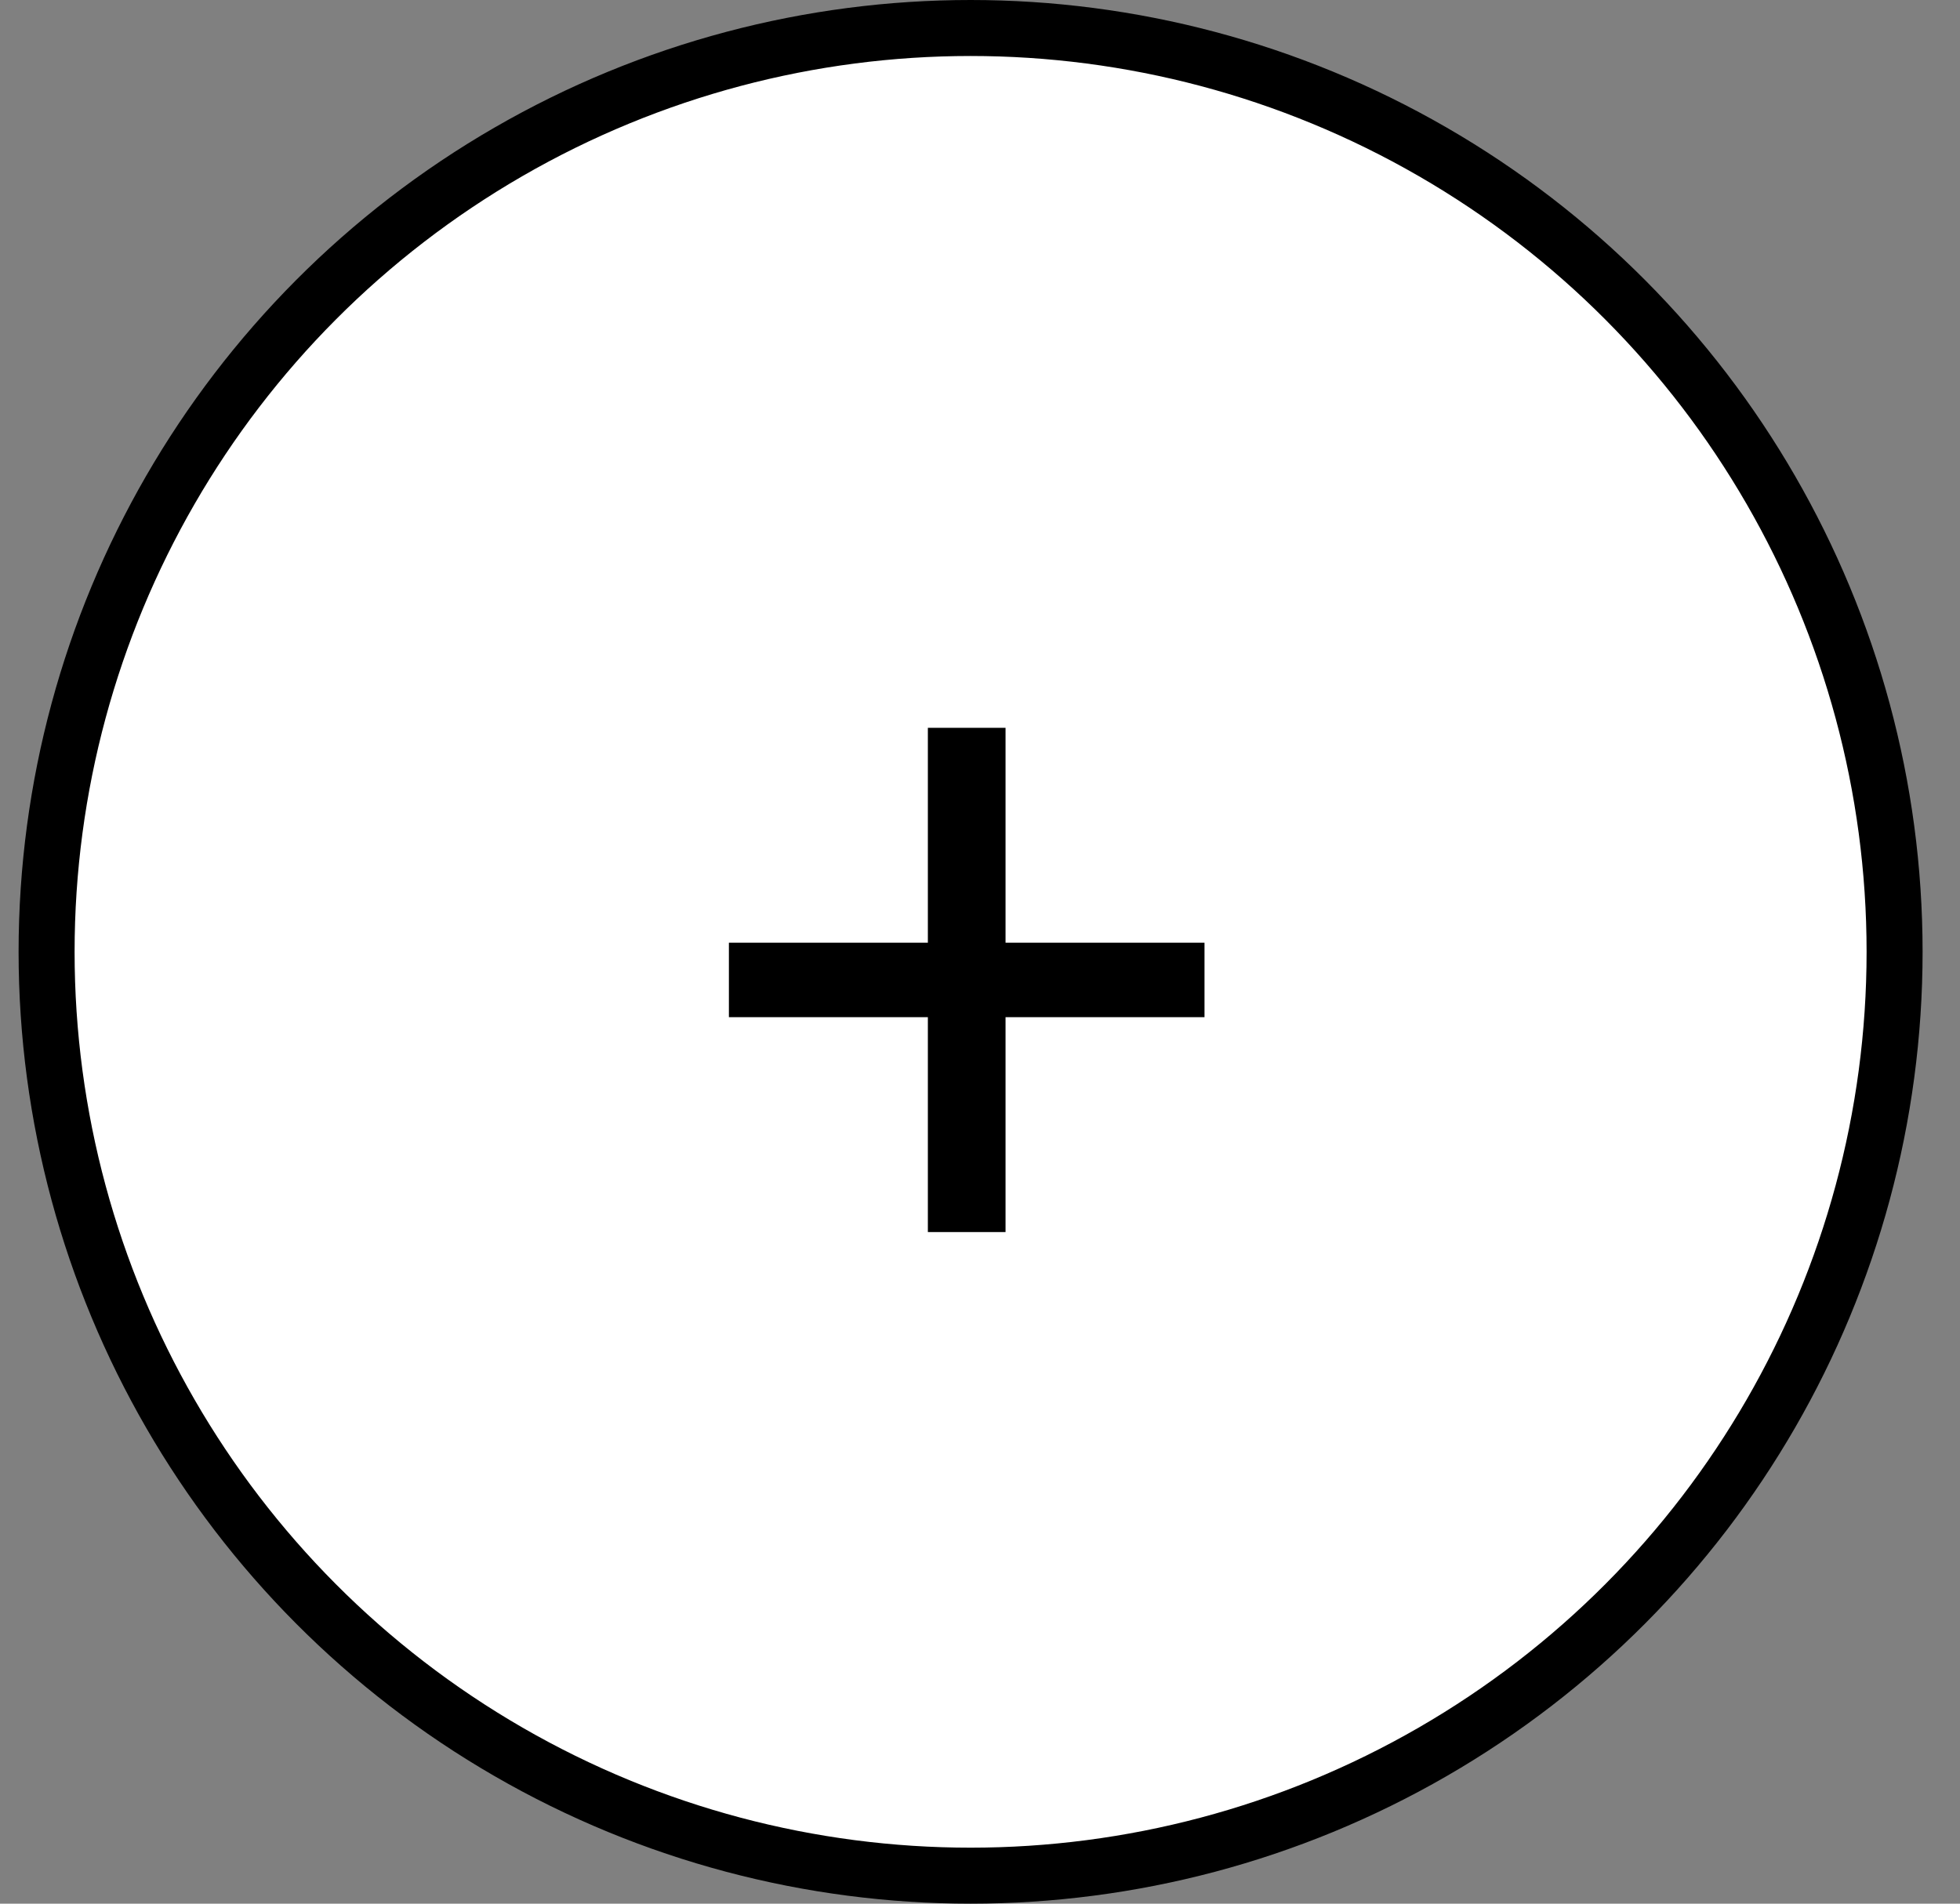 <svg width="35" height="34" viewBox="0 0 35 34" fill="none" xmlns="http://www.w3.org/2000/svg">
<rect x="0" y="0" width="35" height="34" fill="#808080" stroke="none"/>
<circle cx="17.332" cy="17" r="16.5" fill="white" stroke="black"/>
<path d="M16.569 22.005H17.956V18.167H21.509V16.837H17.956V12.999H16.569V16.837H13.016V18.167H16.569V22.005Z" fill="black"/>
</svg>
